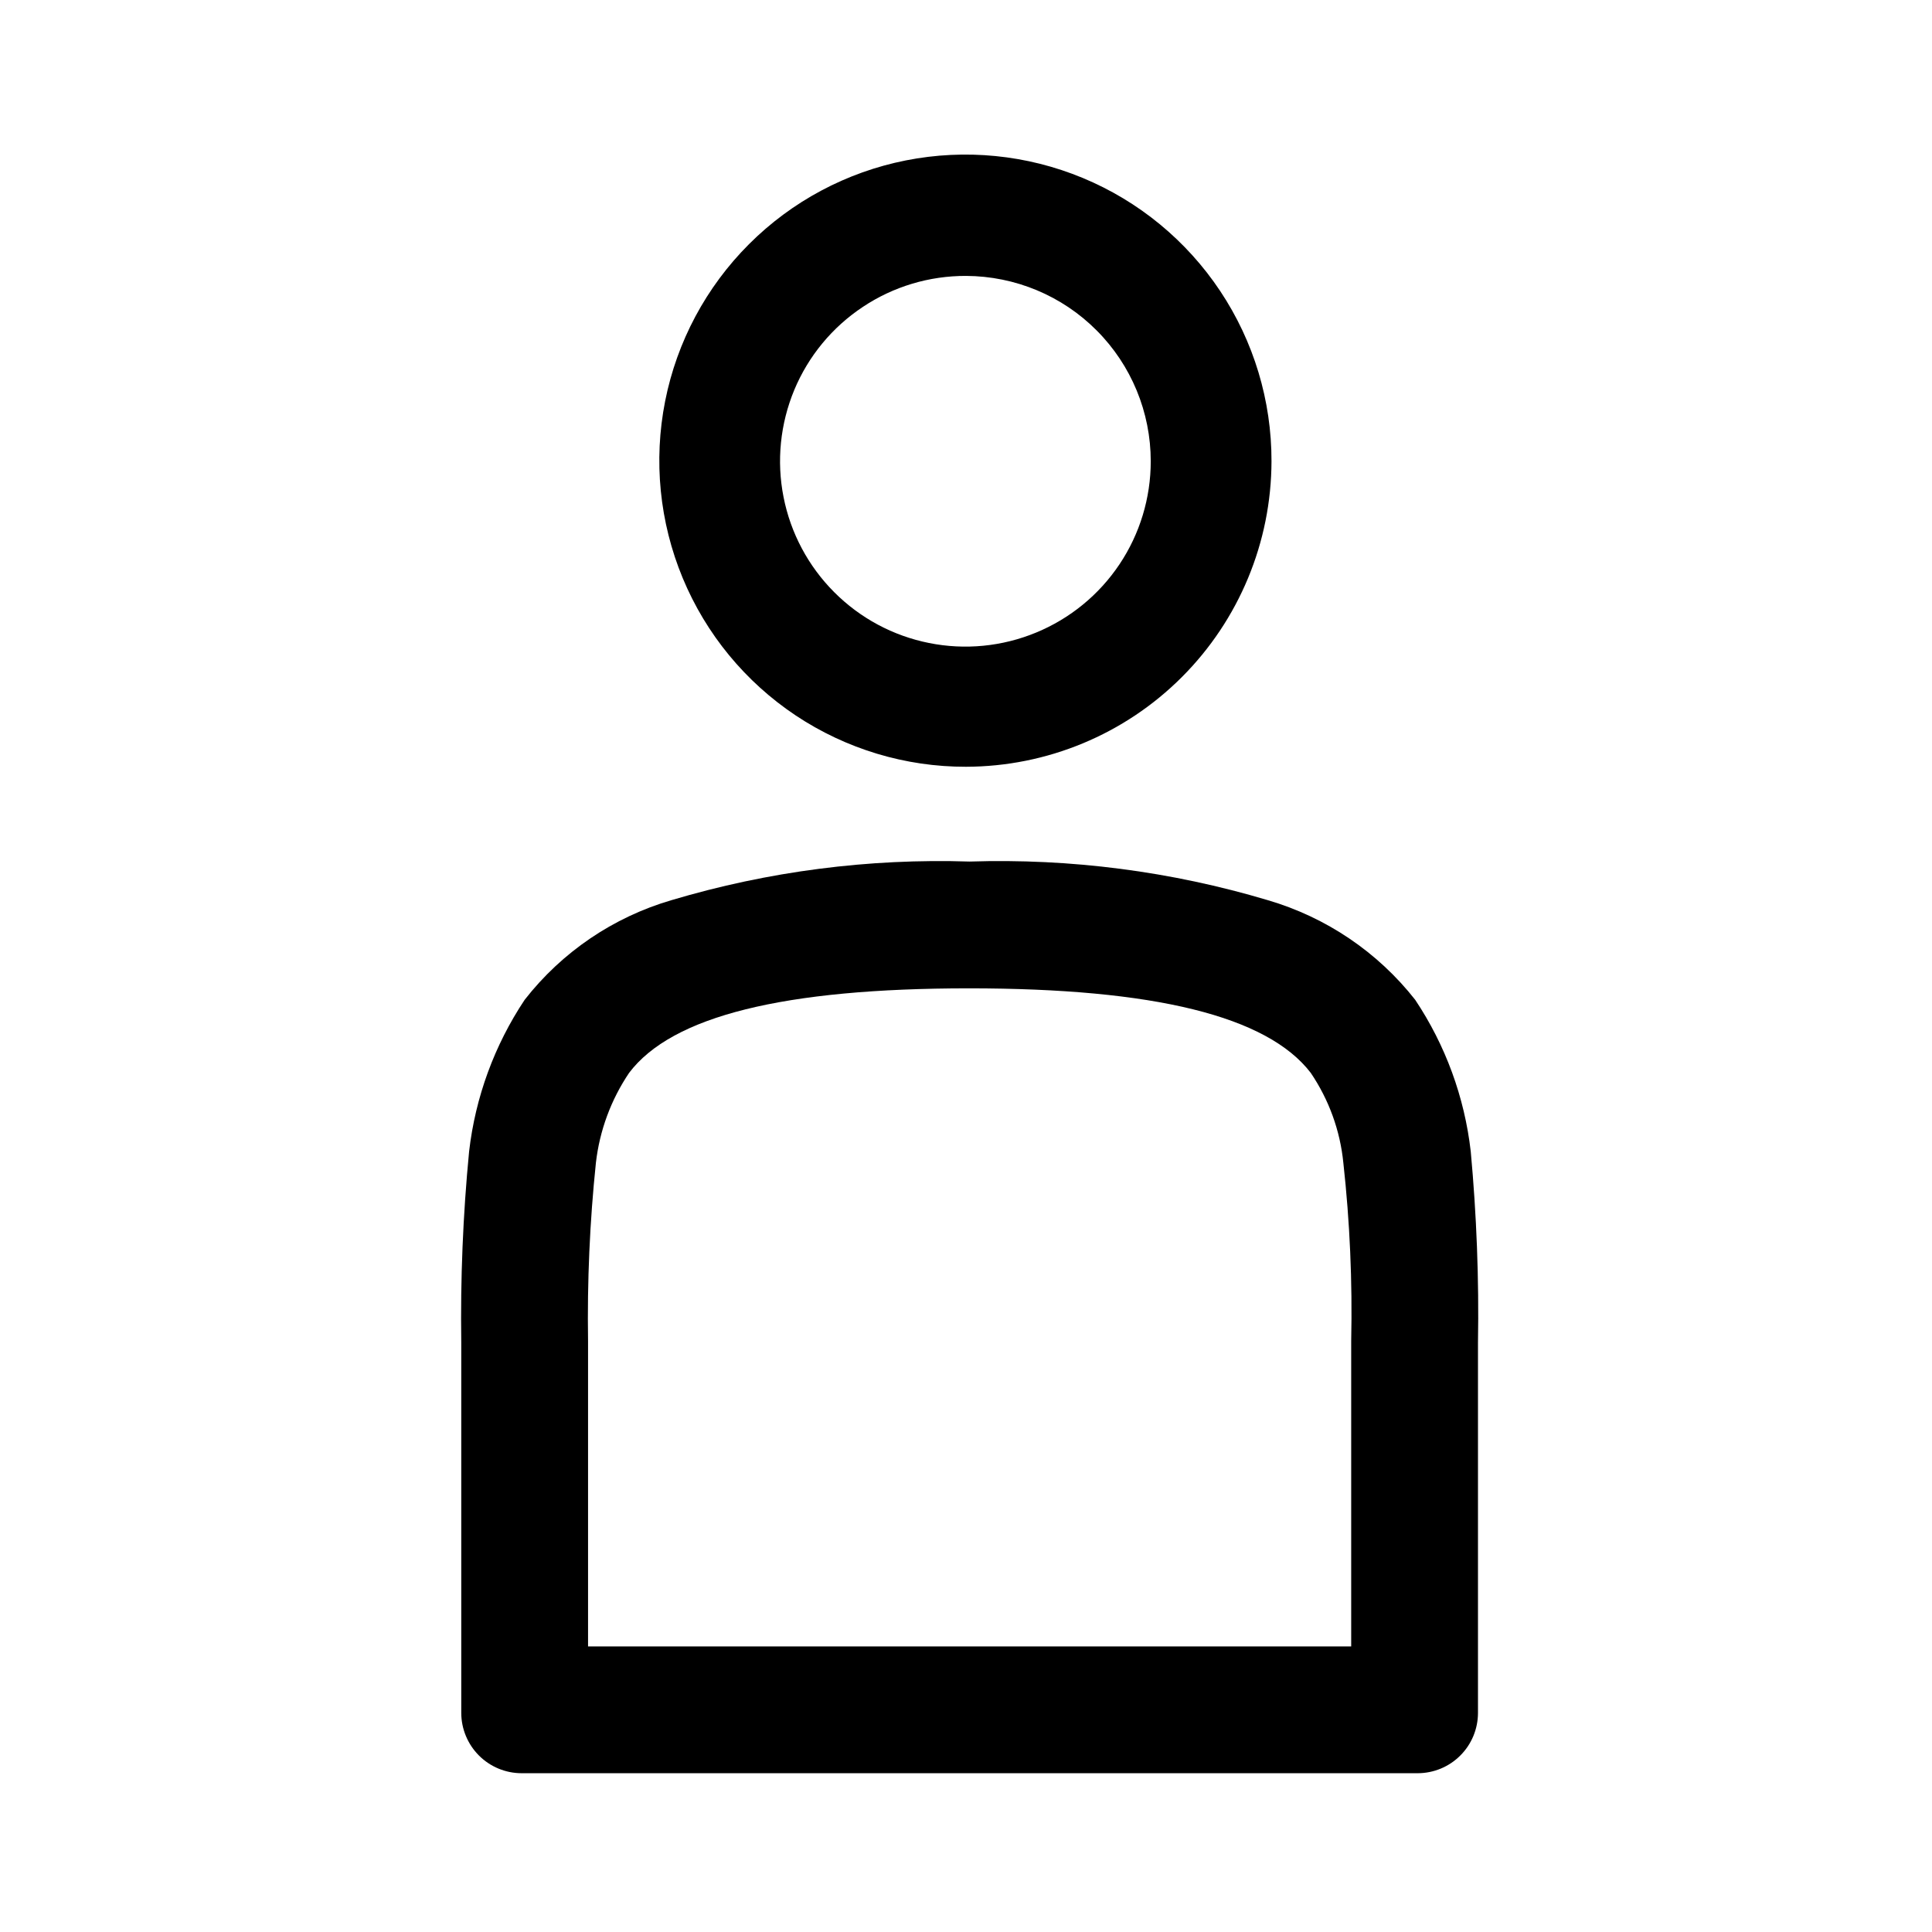 <svg width="32" height="32" viewBox="0 0 32 32" xmlns="http://www.w3.org/2000/svg">
<g>
<path d="M8.69 16.56C8.189 17.312 7.874 18.172 7.77 19.07C7.668 20.123 7.625 21.182 7.64 22.24V28.37C7.64 28.635 7.746 28.89 7.933 29.077C8.121 29.265 8.375 29.37 8.64 29.37H23.48C23.745 29.37 24 29.265 24.187 29.077C24.375 28.89 24.48 28.635 24.48 28.37V22.24C24.498 21.182 24.457 20.124 24.36 19.07C24.257 18.172 23.942 17.312 23.44 16.56C22.819 15.769 21.965 15.193 21 14.91C19.399 14.432 17.731 14.216 16.06 14.27C14.39 14.216 12.722 14.432 11.12 14.91C10.157 15.192 9.307 15.769 8.69 16.56V16.56ZM9.74 22.21C9.725 21.225 9.768 20.24 9.87 19.26C9.931 18.726 10.12 18.215 10.42 17.77C11.13 16.83 12.98 16.37 16.05 16.37C19.12 16.37 20.99 16.83 21.71 17.77C22.011 18.214 22.197 18.726 22.25 19.26C22.358 20.239 22.401 21.225 22.38 22.21V27.27H9.74V22.21Z"/>
<path d="M16 12.7C14.996 12.702 14.015 12.406 13.179 11.85C12.344 11.293 11.693 10.502 11.308 9.575C10.923 8.648 10.822 7.628 11.017 6.643C11.212 5.659 11.695 4.755 12.405 4.045C13.114 3.335 14.019 2.852 15.003 2.657C15.988 2.462 17.008 2.563 17.935 2.948C18.862 3.333 19.653 3.984 20.21 4.82C20.766 5.655 21.062 6.636 21.06 7.64C21.057 8.981 20.523 10.267 19.575 11.215C18.627 12.164 17.341 12.697 16 12.7V12.7ZM16 4.57C15.392 4.568 14.798 4.746 14.292 5.083C13.785 5.419 13.39 5.897 13.156 6.458C12.923 7.019 12.86 7.637 12.978 8.233C13.095 8.829 13.387 9.377 13.816 9.807C14.245 10.238 14.791 10.531 15.387 10.65C15.983 10.77 16.601 10.709 17.162 10.477C17.724 10.245 18.204 9.852 18.542 9.347C18.88 8.842 19.06 8.248 19.06 7.64C19.06 6.828 18.738 6.048 18.164 5.473C17.591 4.897 16.812 4.573 16 4.57V4.57Z"/>
</g>
</svg>
